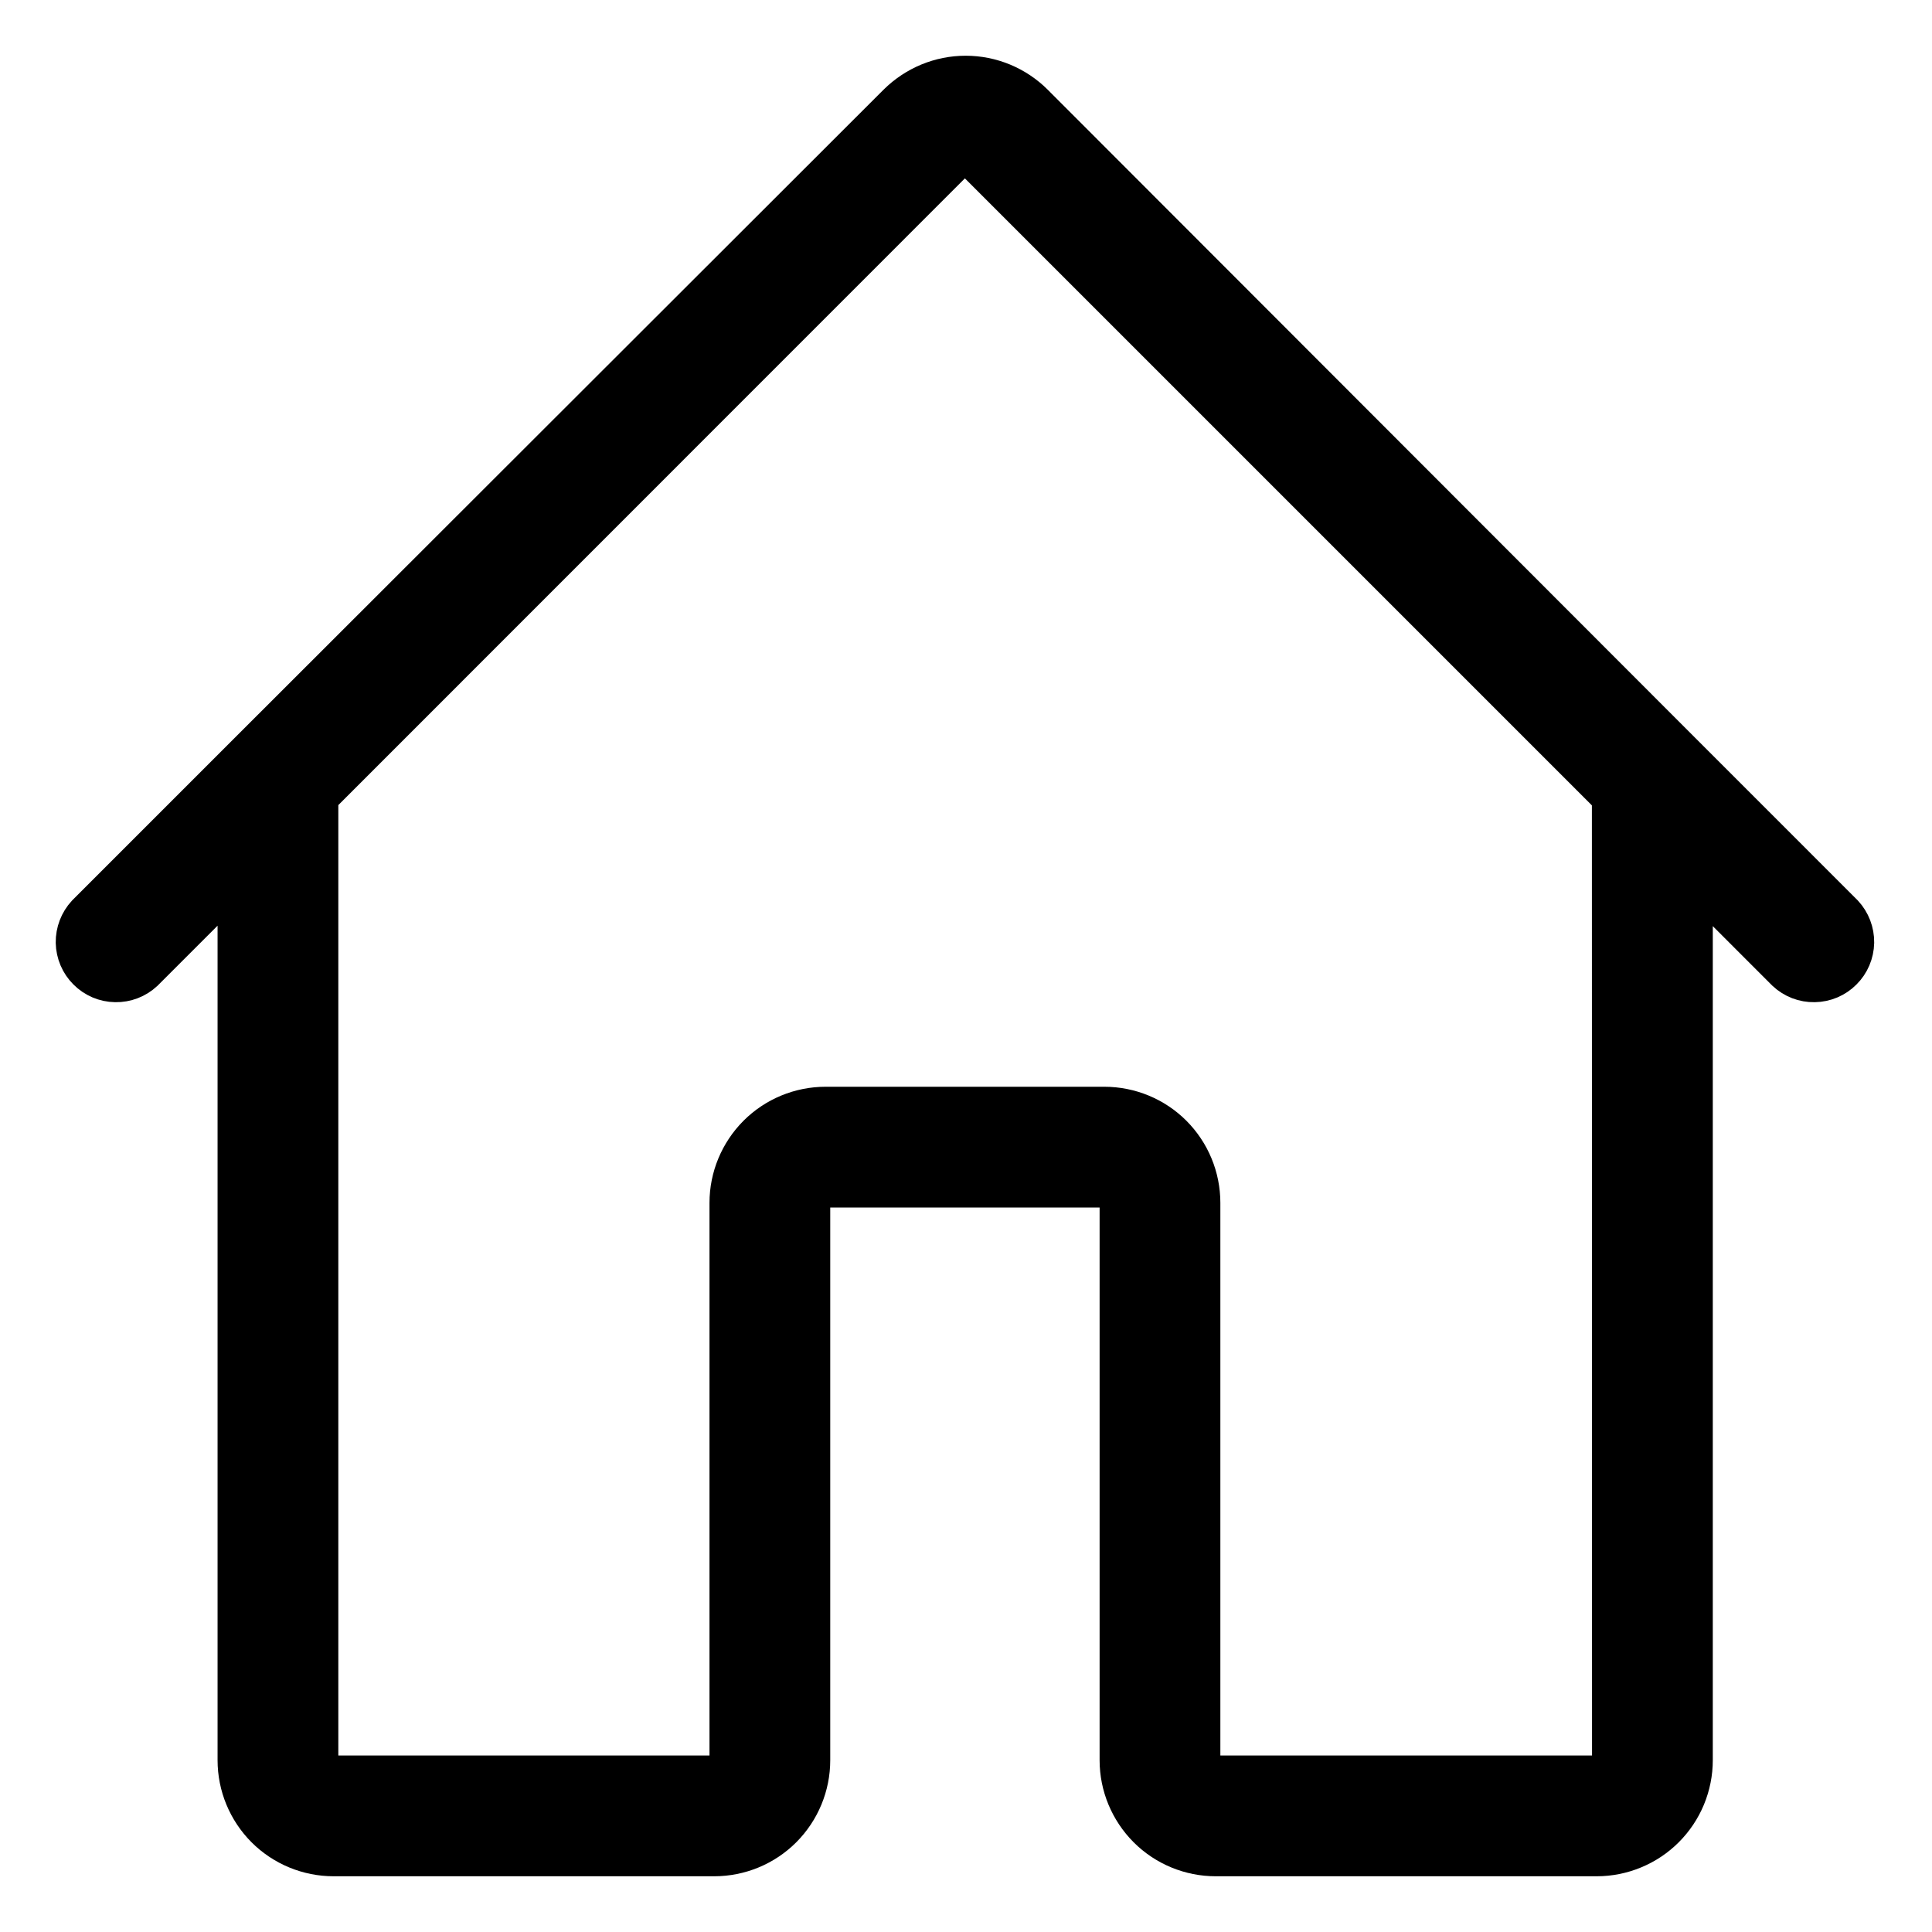 <svg width="26" height="26" viewBox="0 0 26 26" fill="none" xmlns="http://www.w3.org/2000/svg">
<path d="M24.821 12.291L22.635 10.105L13.923 1.384C13.802 1.263 13.657 1.166 13.498 1.1C13.338 1.034 13.168 1 12.995 1C12.823 1 12.652 1.034 12.493 1.1C12.334 1.166 12.189 1.263 12.067 1.384L3.343 10.099L1.151 12.291C1.052 12.398 0.998 12.539 1 12.685C1.003 12.83 1.062 12.97 1.165 13.072C1.268 13.176 1.407 13.235 1.553 13.237C1.698 13.24 1.839 13.186 1.946 13.086L3.178 11.854V23.688C3.178 24.036 3.316 24.369 3.562 24.616C3.808 24.862 4.142 25 4.49 25H9.611C9.959 25 10.293 24.862 10.539 24.616C10.785 24.369 10.923 24.036 10.923 23.688V16.188C10.923 16.138 10.943 16.09 10.978 16.055C11.014 16.02 11.061 16 11.111 16H14.861C14.911 16 14.958 16.02 14.993 16.055C15.029 16.09 15.048 16.138 15.048 16.188V23.688C15.048 24.036 15.187 24.369 15.433 24.616C15.679 24.862 16.013 25 16.361 25H21.487C21.66 25 21.83 24.966 21.989 24.9C22.149 24.834 22.293 24.738 22.415 24.616C22.537 24.494 22.634 24.349 22.7 24.19C22.766 24.03 22.8 23.86 22.8 23.688V11.86L24.026 13.086C24.133 13.186 24.273 13.24 24.419 13.237C24.565 13.235 24.704 13.176 24.807 13.072C24.91 12.97 24.969 12.83 24.972 12.685C24.974 12.539 24.92 12.398 24.821 12.291V12.291ZM21.675 23.688C21.675 23.737 21.655 23.785 21.62 23.82C21.585 23.855 21.537 23.875 21.487 23.875H16.361C16.311 23.875 16.264 23.855 16.228 23.82C16.193 23.785 16.173 23.737 16.173 23.688V16.188C16.173 15.839 16.035 15.506 15.789 15.259C15.543 15.013 15.209 14.875 14.861 14.875H11.111C10.763 14.875 10.429 15.013 10.183 15.259C9.937 15.506 9.798 15.839 9.798 16.188V23.688C9.798 23.737 9.779 23.785 9.744 23.82C9.708 23.855 9.661 23.875 9.611 23.875H4.49C4.441 23.875 4.393 23.855 4.358 23.82C4.323 23.785 4.303 23.737 4.303 23.688V10.731L12.853 2.179C12.888 2.145 12.935 2.125 12.985 2.125C13.034 2.125 13.082 2.145 13.117 2.179L21.673 10.735L21.675 23.688Z" fill="black" stroke="black" stroke-width="0.5"/>
</svg>
